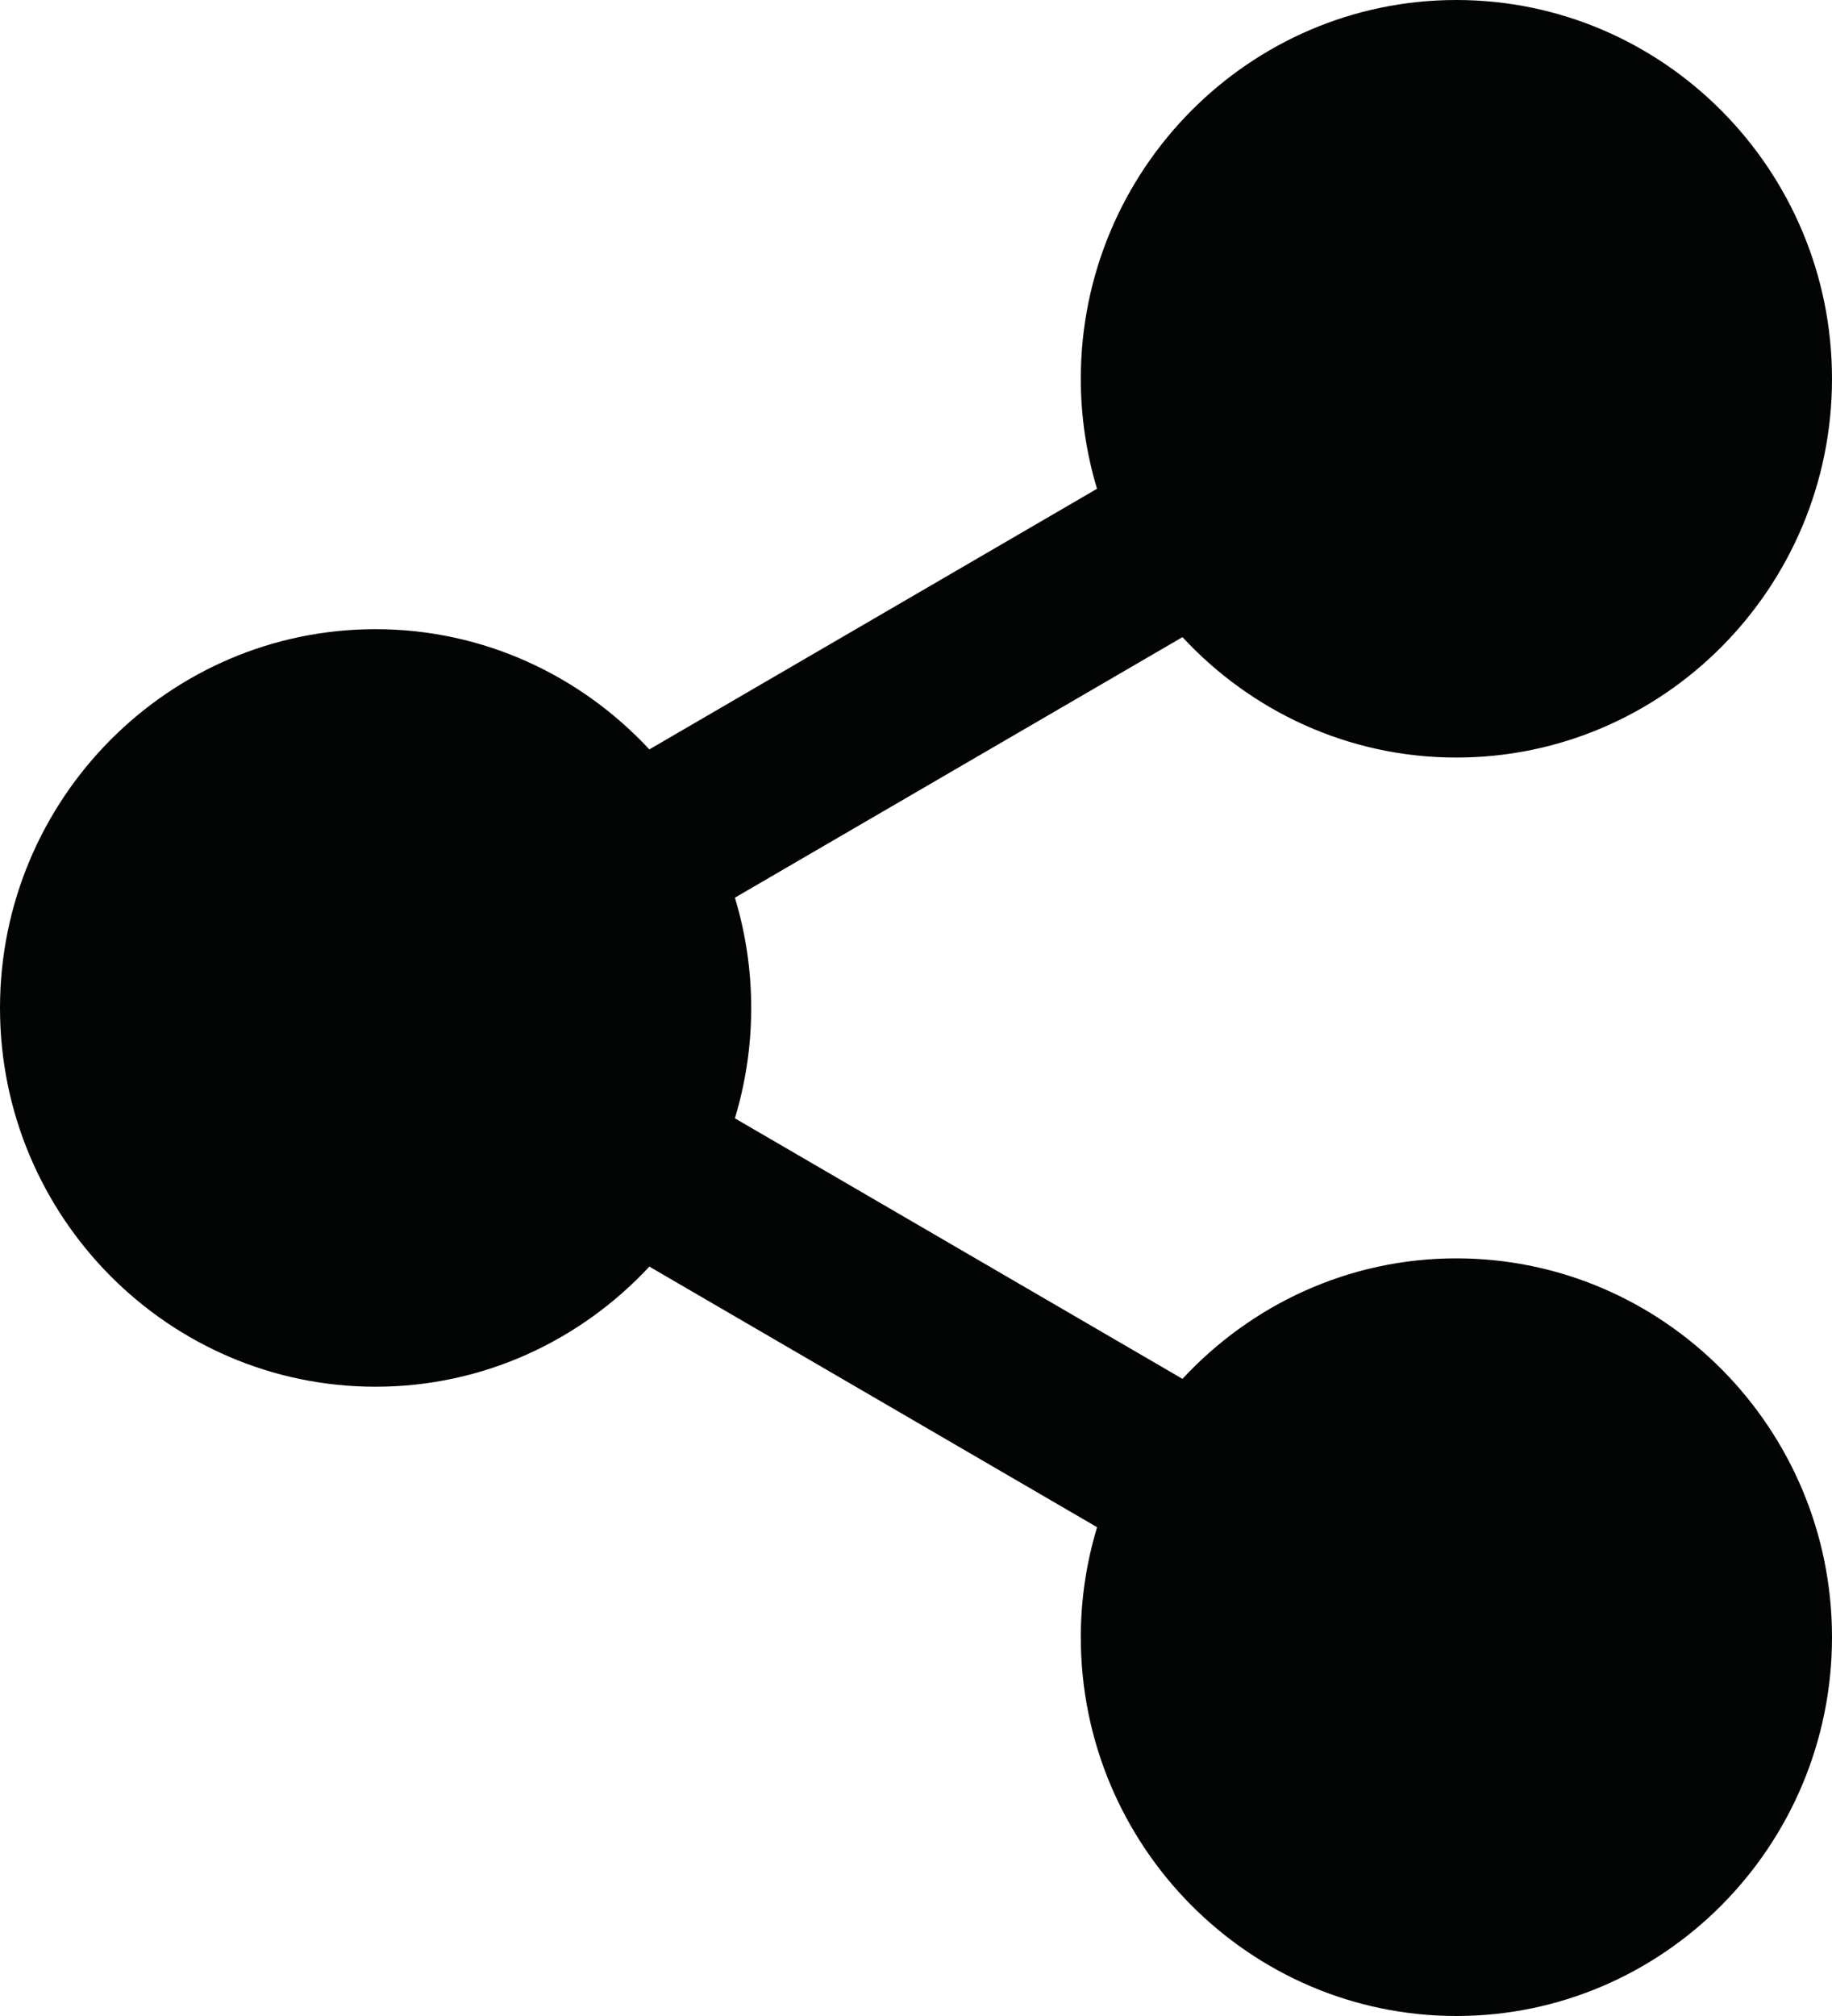 <svg class="icon icon-share-fill" width="20" height="22" viewBox="0 0 20 22" fill="none" xmlns="http://www.w3.org/2000/svg">
	<path
		d="M20 17.866C20 20.145 18.16 22 15.9 22C13.639 22 11.799 20.145 11.799 17.866C11.799 17.449 11.862 17.046 11.977 16.666L7.089 13.822C6.34 14.627 5.279 15.133 4.1 15.133C1.84 15.133 0 13.279 0 11C0 8.72 1.84 6.866 4.1 6.866C5.279 6.866 6.34 7.373 7.089 8.178L11.976 5.334C11.862 4.954 11.799 4.551 11.799 4.134C11.799 1.854 13.639 0 15.899 0C18.16 0 20 1.854 20 4.134C20 6.413 18.16 8.267 15.899 8.267C14.719 8.267 13.658 7.76 12.909 6.953L8.023 9.796C8.138 10.177 8.201 10.581 8.201 11C8.201 11.419 8.138 11.822 8.023 12.204L12.909 15.047C13.658 14.24 14.72 13.732 15.899 13.732C18.16 13.733 20 15.587 20 17.866Z"
		fill="#030504"
	/>
</svg>
